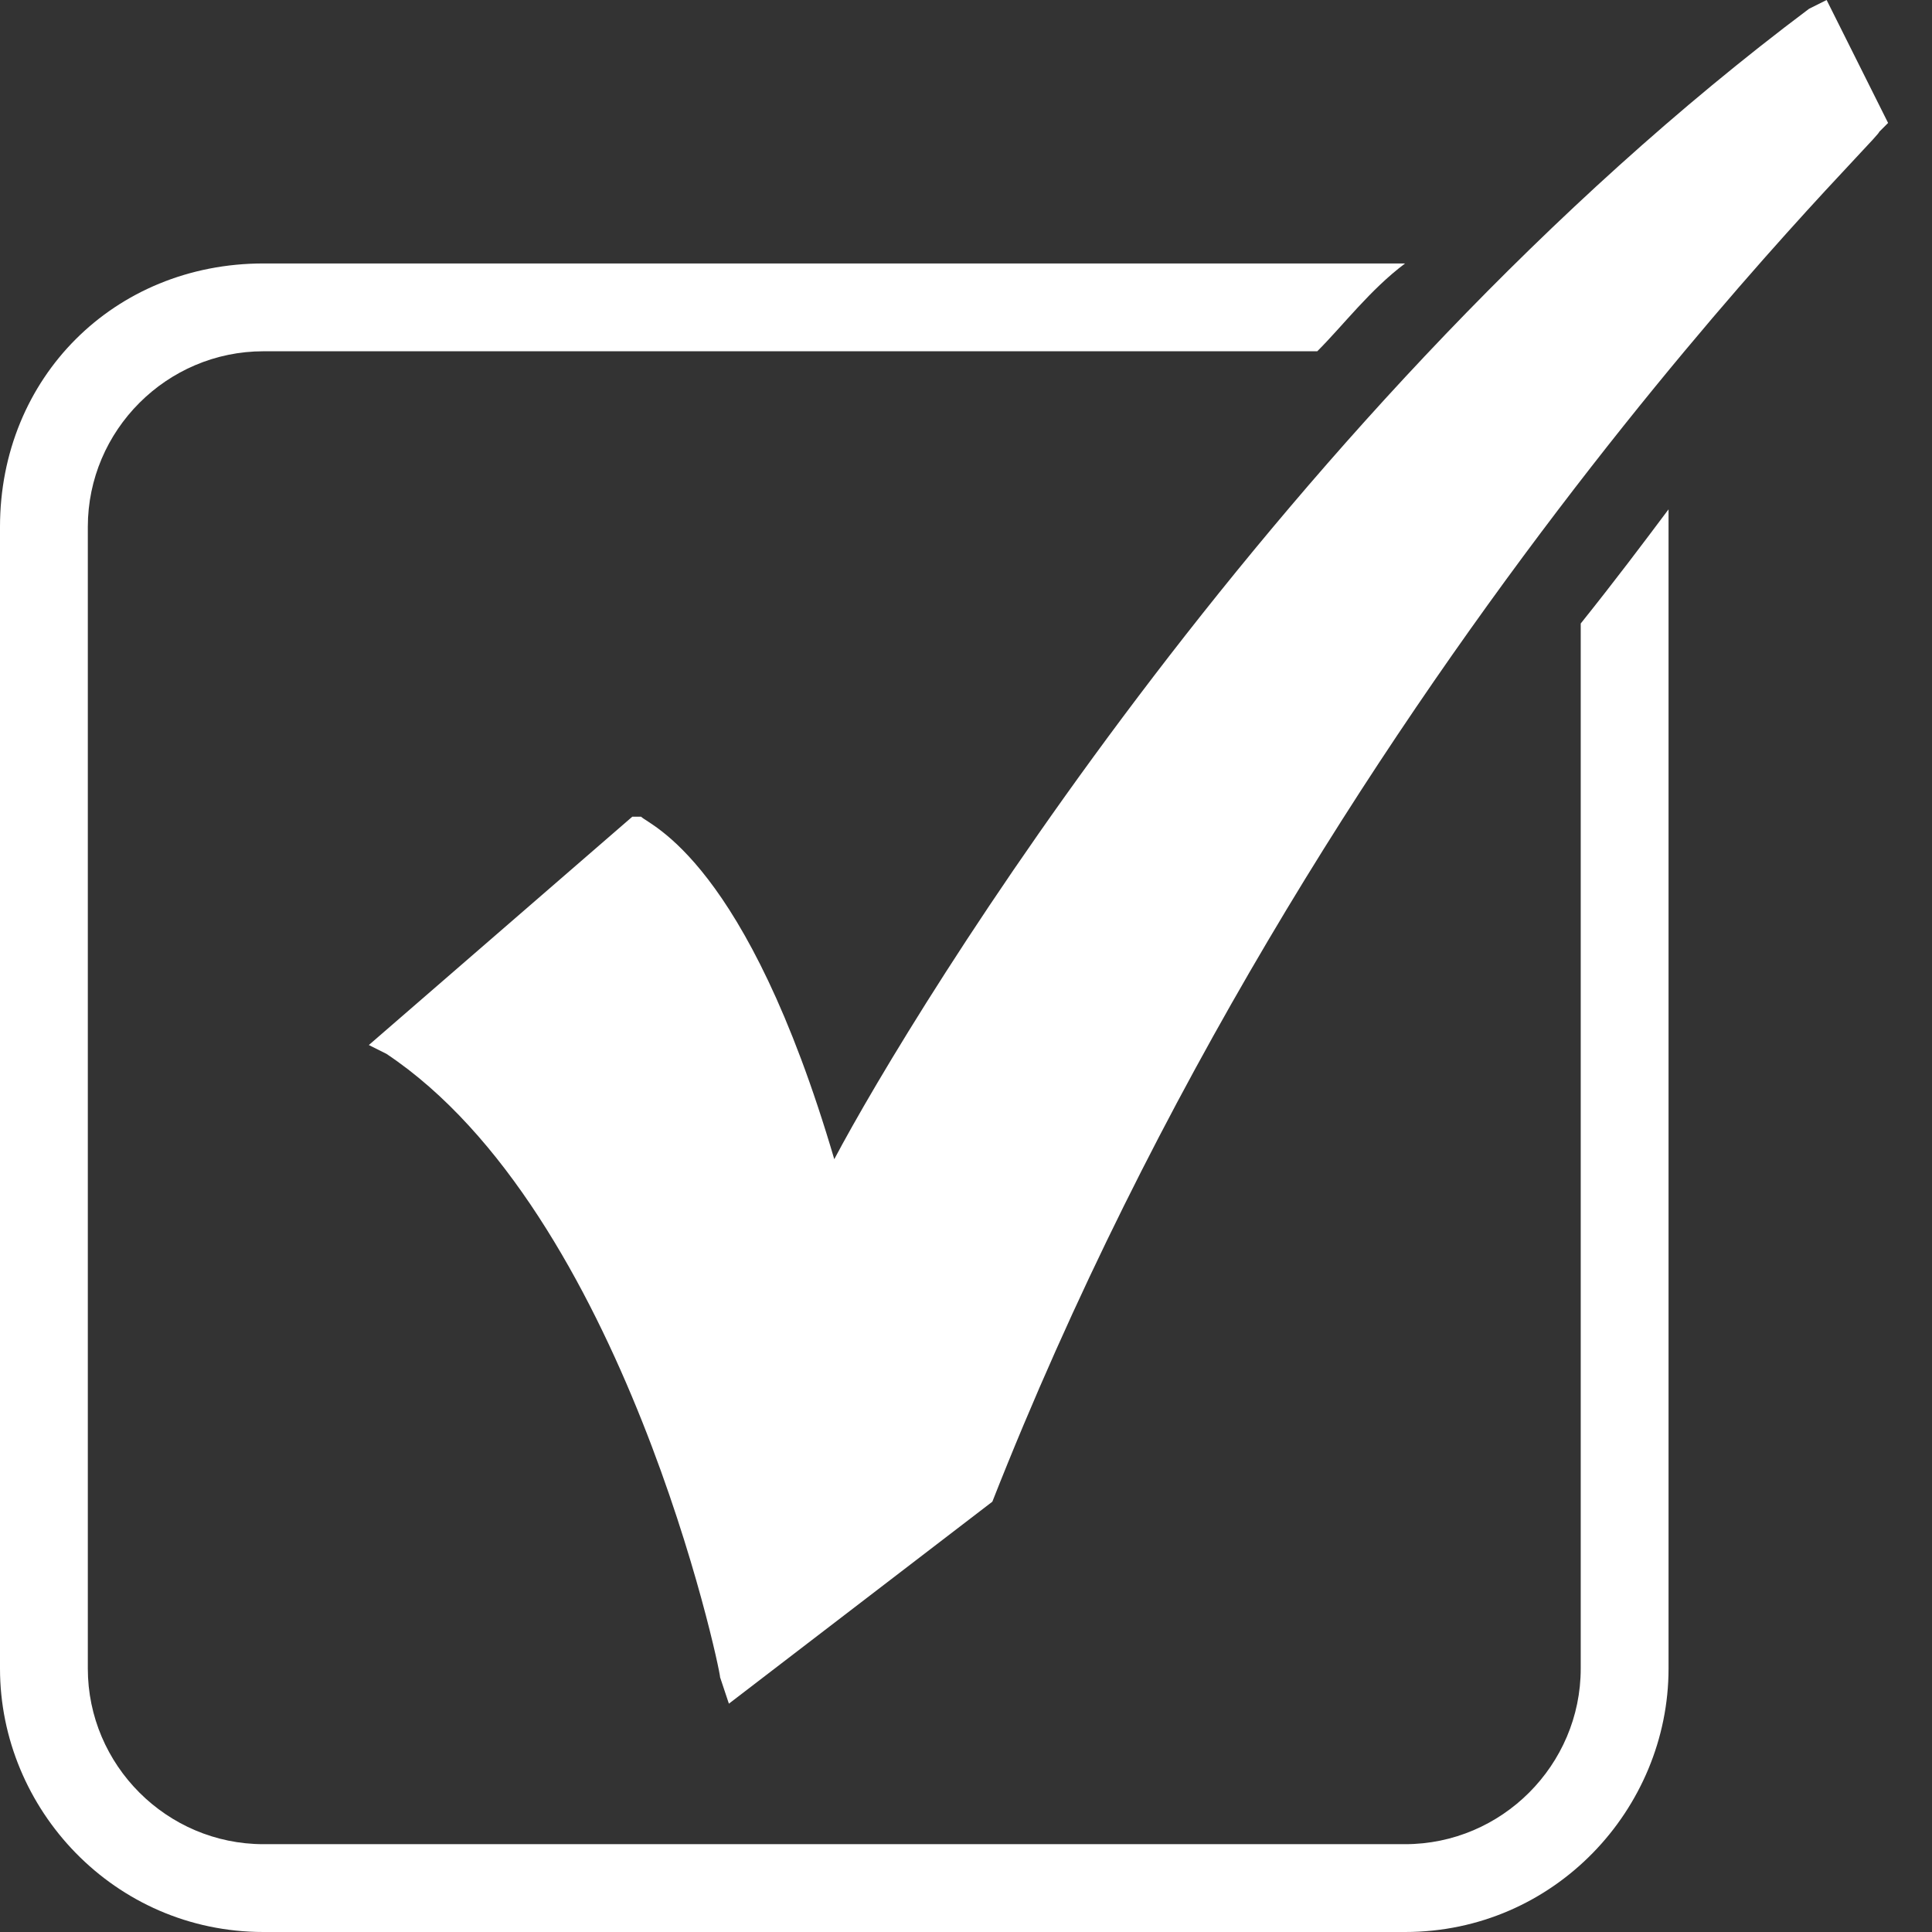 <?xml version="1.0" encoding="utf-8"?>
<!-- Generator: Adobe Illustrator 22.1.0, SVG Export Plug-In . SVG Version: 6.00 Build 0)  -->
<svg version="1.1" id="Layer_1" xmlns="http://www.w3.org/2000/svg" xmlns:xlink="http://www.w3.org/1999/xlink" x="0px" y="0px"
	 width="22px" height="22px" viewBox="0 0 22 22" enable-background="new 0 0 22 22" xml:space="preserve">
<rect x="0" y="0" width="22" height="22" fill="#333333" stroke="none"/>
<path fill="#FFFFFF" d="M20.8,0l-0.2,0.1c-6,4.5-10.2,11.4-11.1,13.1c-1-3.4-2.1-3.8-2.2-3.9l-0.1,0l-3,2.6L4.4,12c2.7,1.8,3.8,7,3.8,7.1l0.1,0.3
	l3-2.3l0,0l0,0C15,7.7,21.4,1.6,21.4,1.5l0.1-0.1L20.8,0z"/>
<path fill="#FFFFFF" d="M18,19c0,1.1-0.9,2-2,2H3c-1.1,0-2-0.9-2-2V6c0-1.1,0.9-2,2-2h12c0.3-0.3,0.6-0.7,1-1H3C1.3,3,0,4.3,0,6v13c0,1.6,1.3,3,3,3
	h13c1.7,0,3-1.4,3-3V6c0-0.1,0-0.1,0-0.2c-0.3,0.4-0.6,0.8-1,1.3V19z"/>
</svg>
